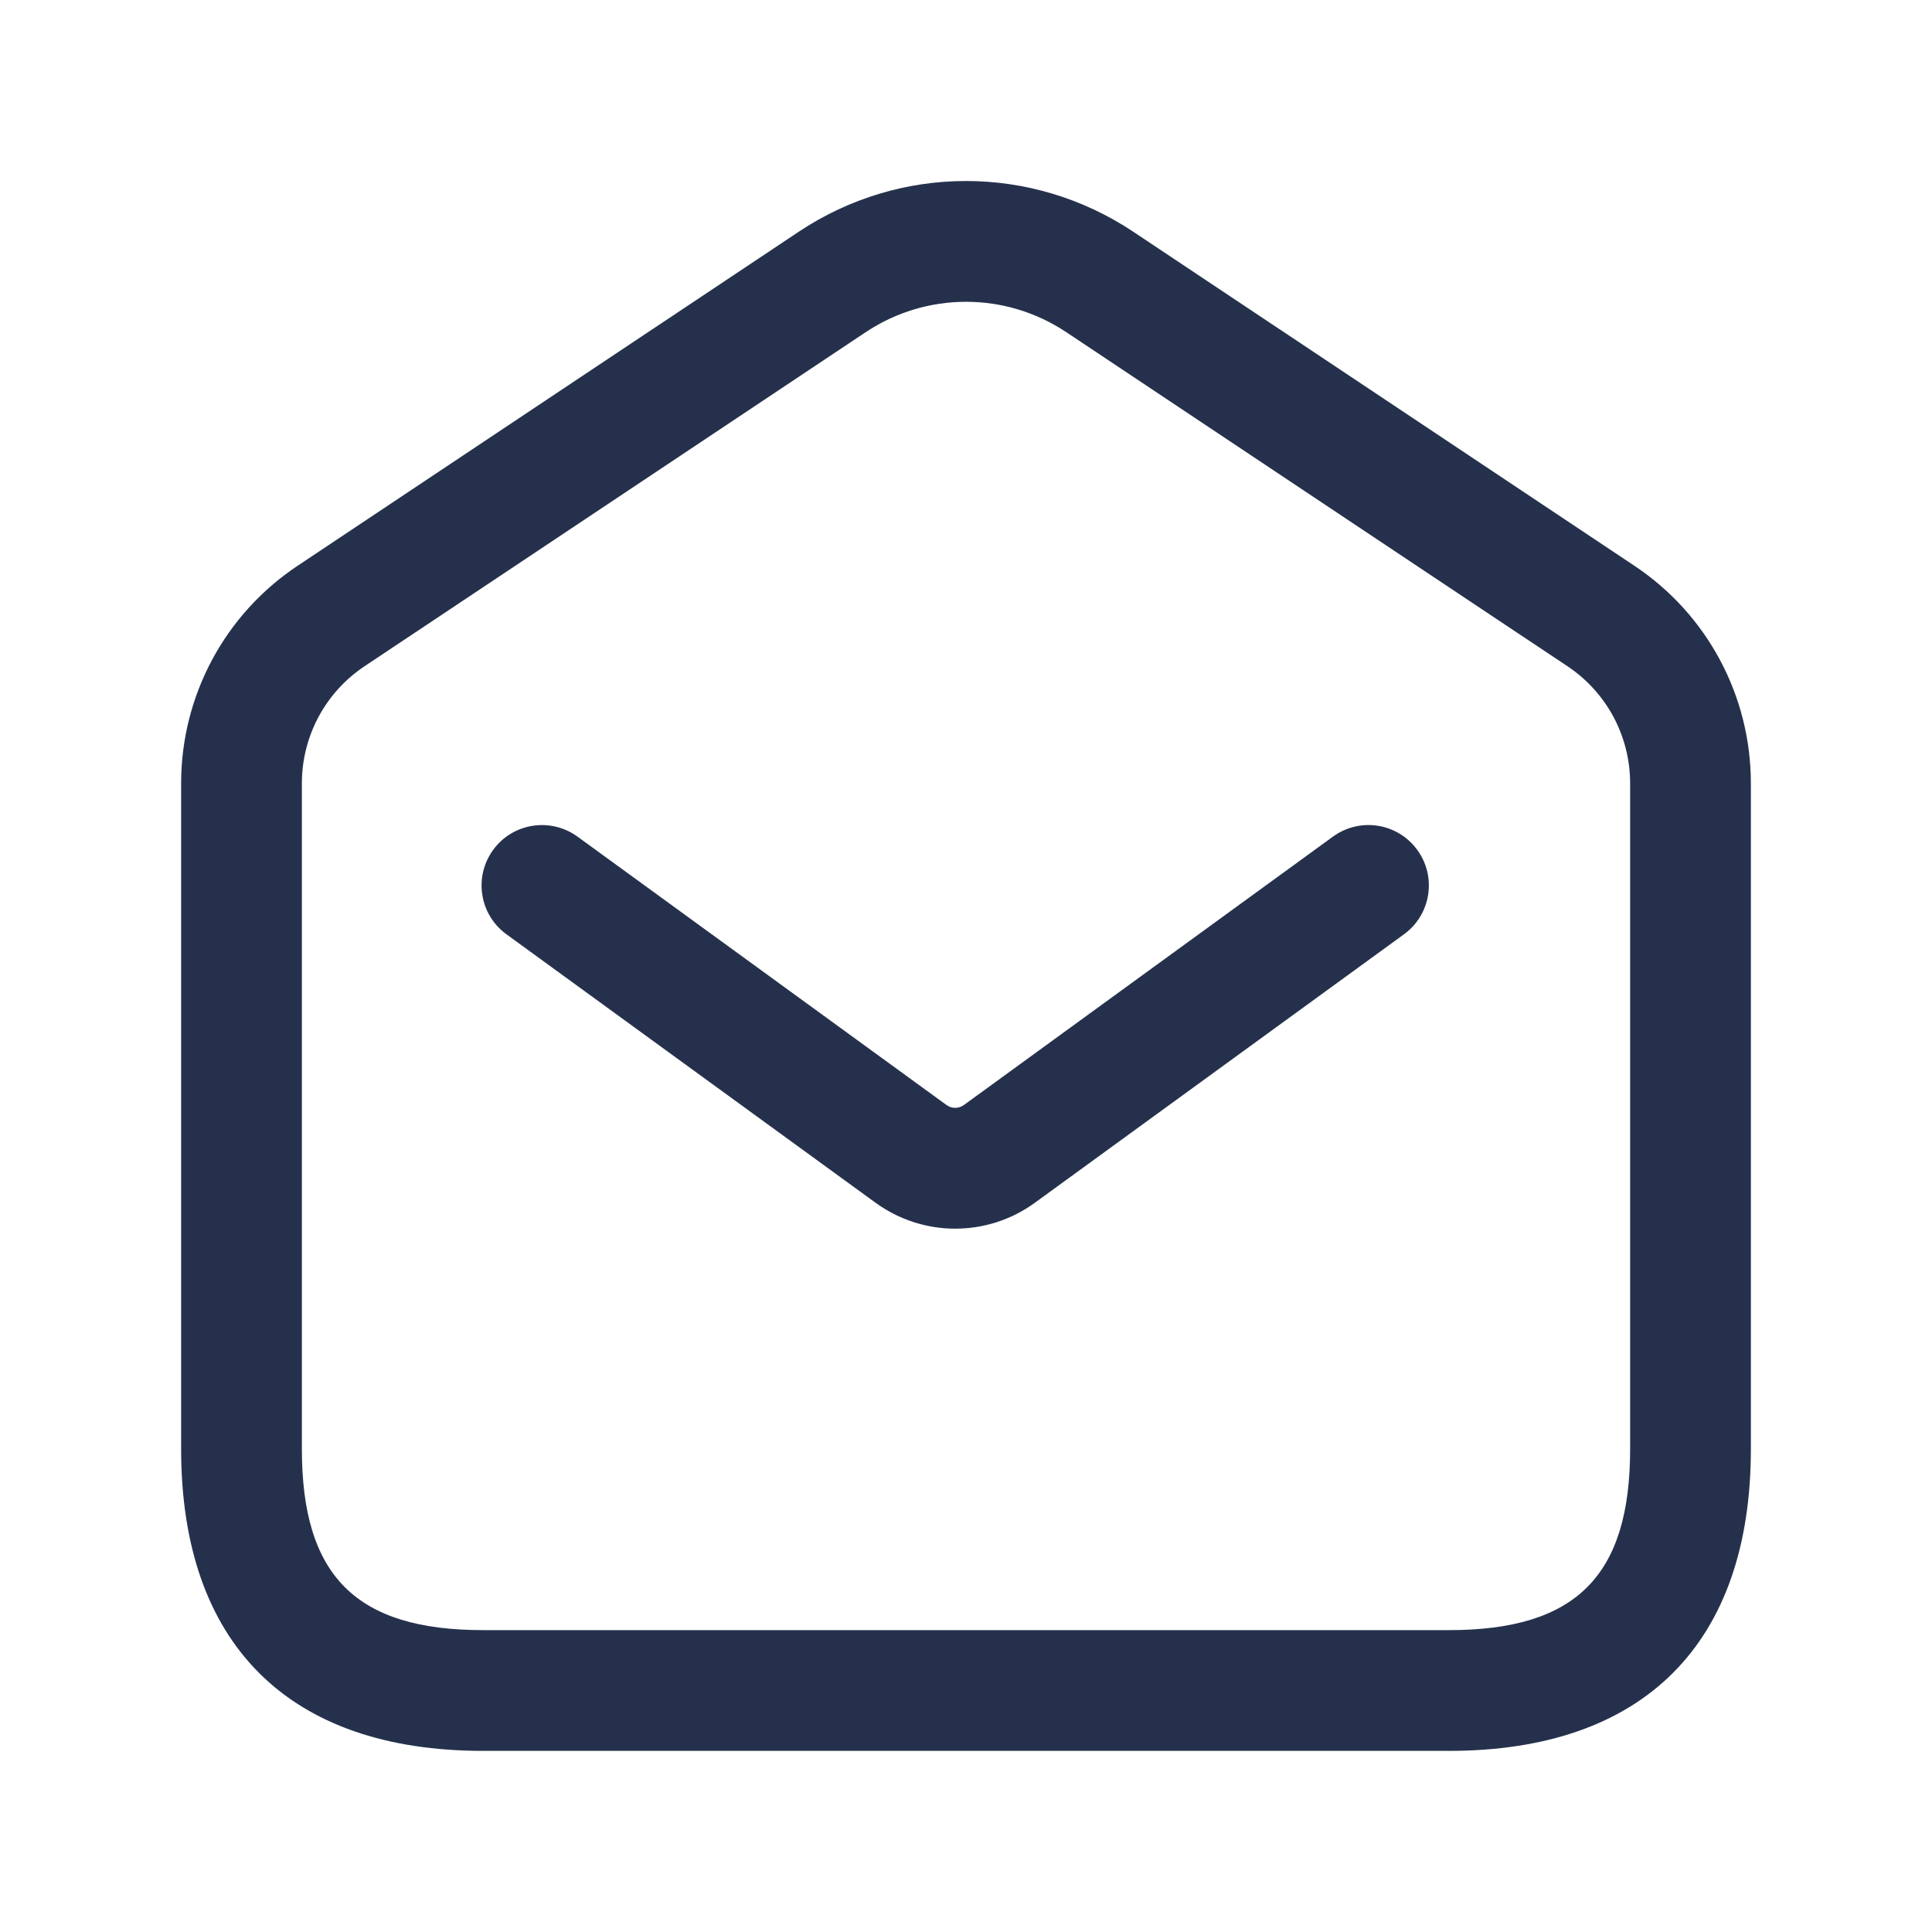 <svg width="24" height="24" viewBox="0 0 24 24" fill="none" xmlns="http://www.w3.org/2000/svg">
<path d="M18 21.75H6C3.582 21.75 2.25 20.418 2.25 18V9.732C2.25 8.643 2.791 7.632 3.697 7.028L9.92 2.88C11.184 2.038 12.816 2.038 14.08 2.88L20.303 7.028C21.209 7.632 21.75 8.643 21.75 9.732V18C21.75 20.418 20.418 21.75 18 21.75ZM12 3.749C11.565 3.749 11.131 3.875 10.752 4.128L4.529 8.276C4.041 8.601 3.75 9.146 3.75 9.732V18C3.75 19.577 4.423 20.25 6 20.25H18C19.577 20.25 20.25 19.577 20.25 18V9.732C20.25 9.146 19.959 8.601 19.471 8.276L13.248 4.128C12.869 3.875 12.435 3.749 12 3.749ZM12.857 14.94L17.441 11.606C17.776 11.362 17.85 10.893 17.606 10.558C17.363 10.224 16.896 10.148 16.558 10.393L11.975 13.726C11.909 13.774 11.823 13.774 11.758 13.727L7.174 10.393C6.837 10.149 6.368 10.224 6.126 10.558C5.882 10.893 5.956 11.362 6.291 11.606L10.875 14.94C11.171 15.155 11.518 15.263 11.865 15.263C12.213 15.263 12.561 15.156 12.857 14.94Z" fill="#25314C"/>
</svg>
